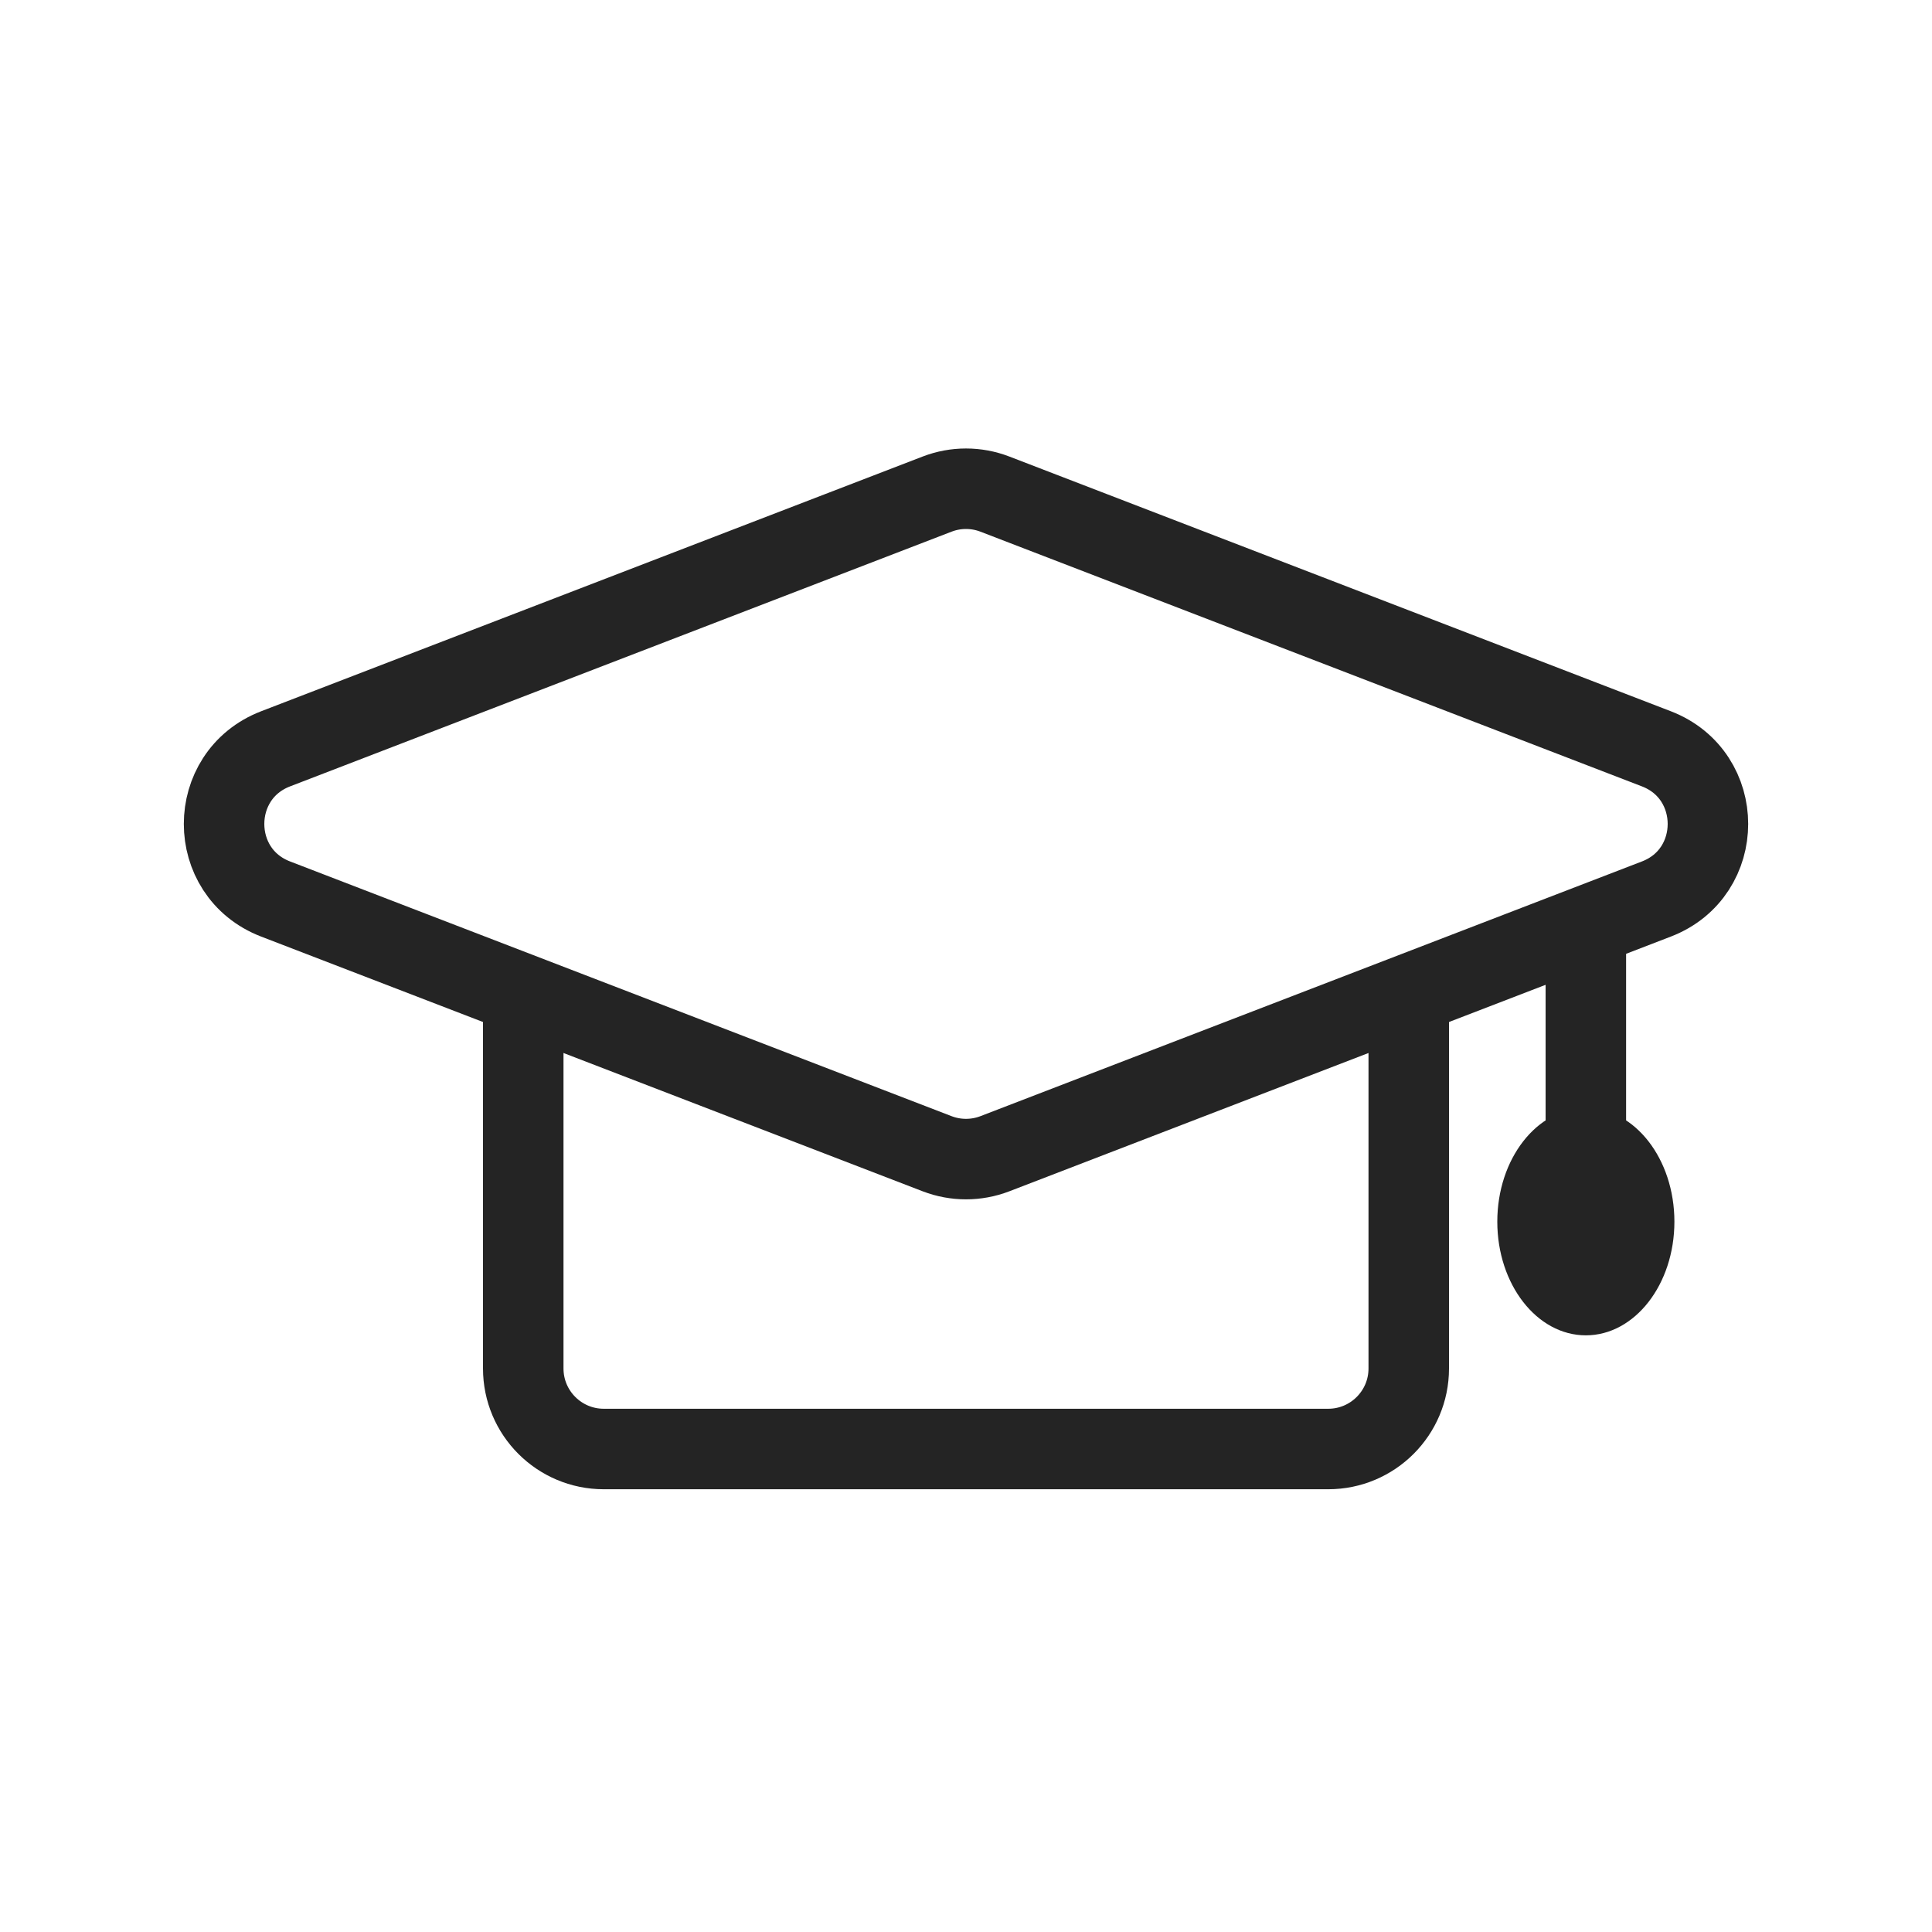 <svg width="24" height="24" viewBox="0 0 24 24" fill="none" xmlns="http://www.w3.org/2000/svg">
<path d="M3.424 9.302L11.641 6.138C11.872 6.049 12.128 6.049 12.359 6.138L20.576 9.302C21.43 9.631 21.43 10.84 20.576 11.168L12.359 14.332C12.128 14.421 11.872 14.421 11.641 14.332L3.424 11.168C2.57 10.84 2.57 9.631 3.424 9.302Z" stroke="#242424"/>
<path d="M6.5 12.353V17C6.5 17.552 6.948 18 7.5 18H16.5C17.052 18 17.5 17.552 17.5 17V12.353" stroke="#242424"/>
<path d="M19.7 11.647V15.882" stroke="#242424"/>
<ellipse cx="19.7" cy="15.176" rx="1.1" ry="1.412" fill="#242424"/>
</svg>
